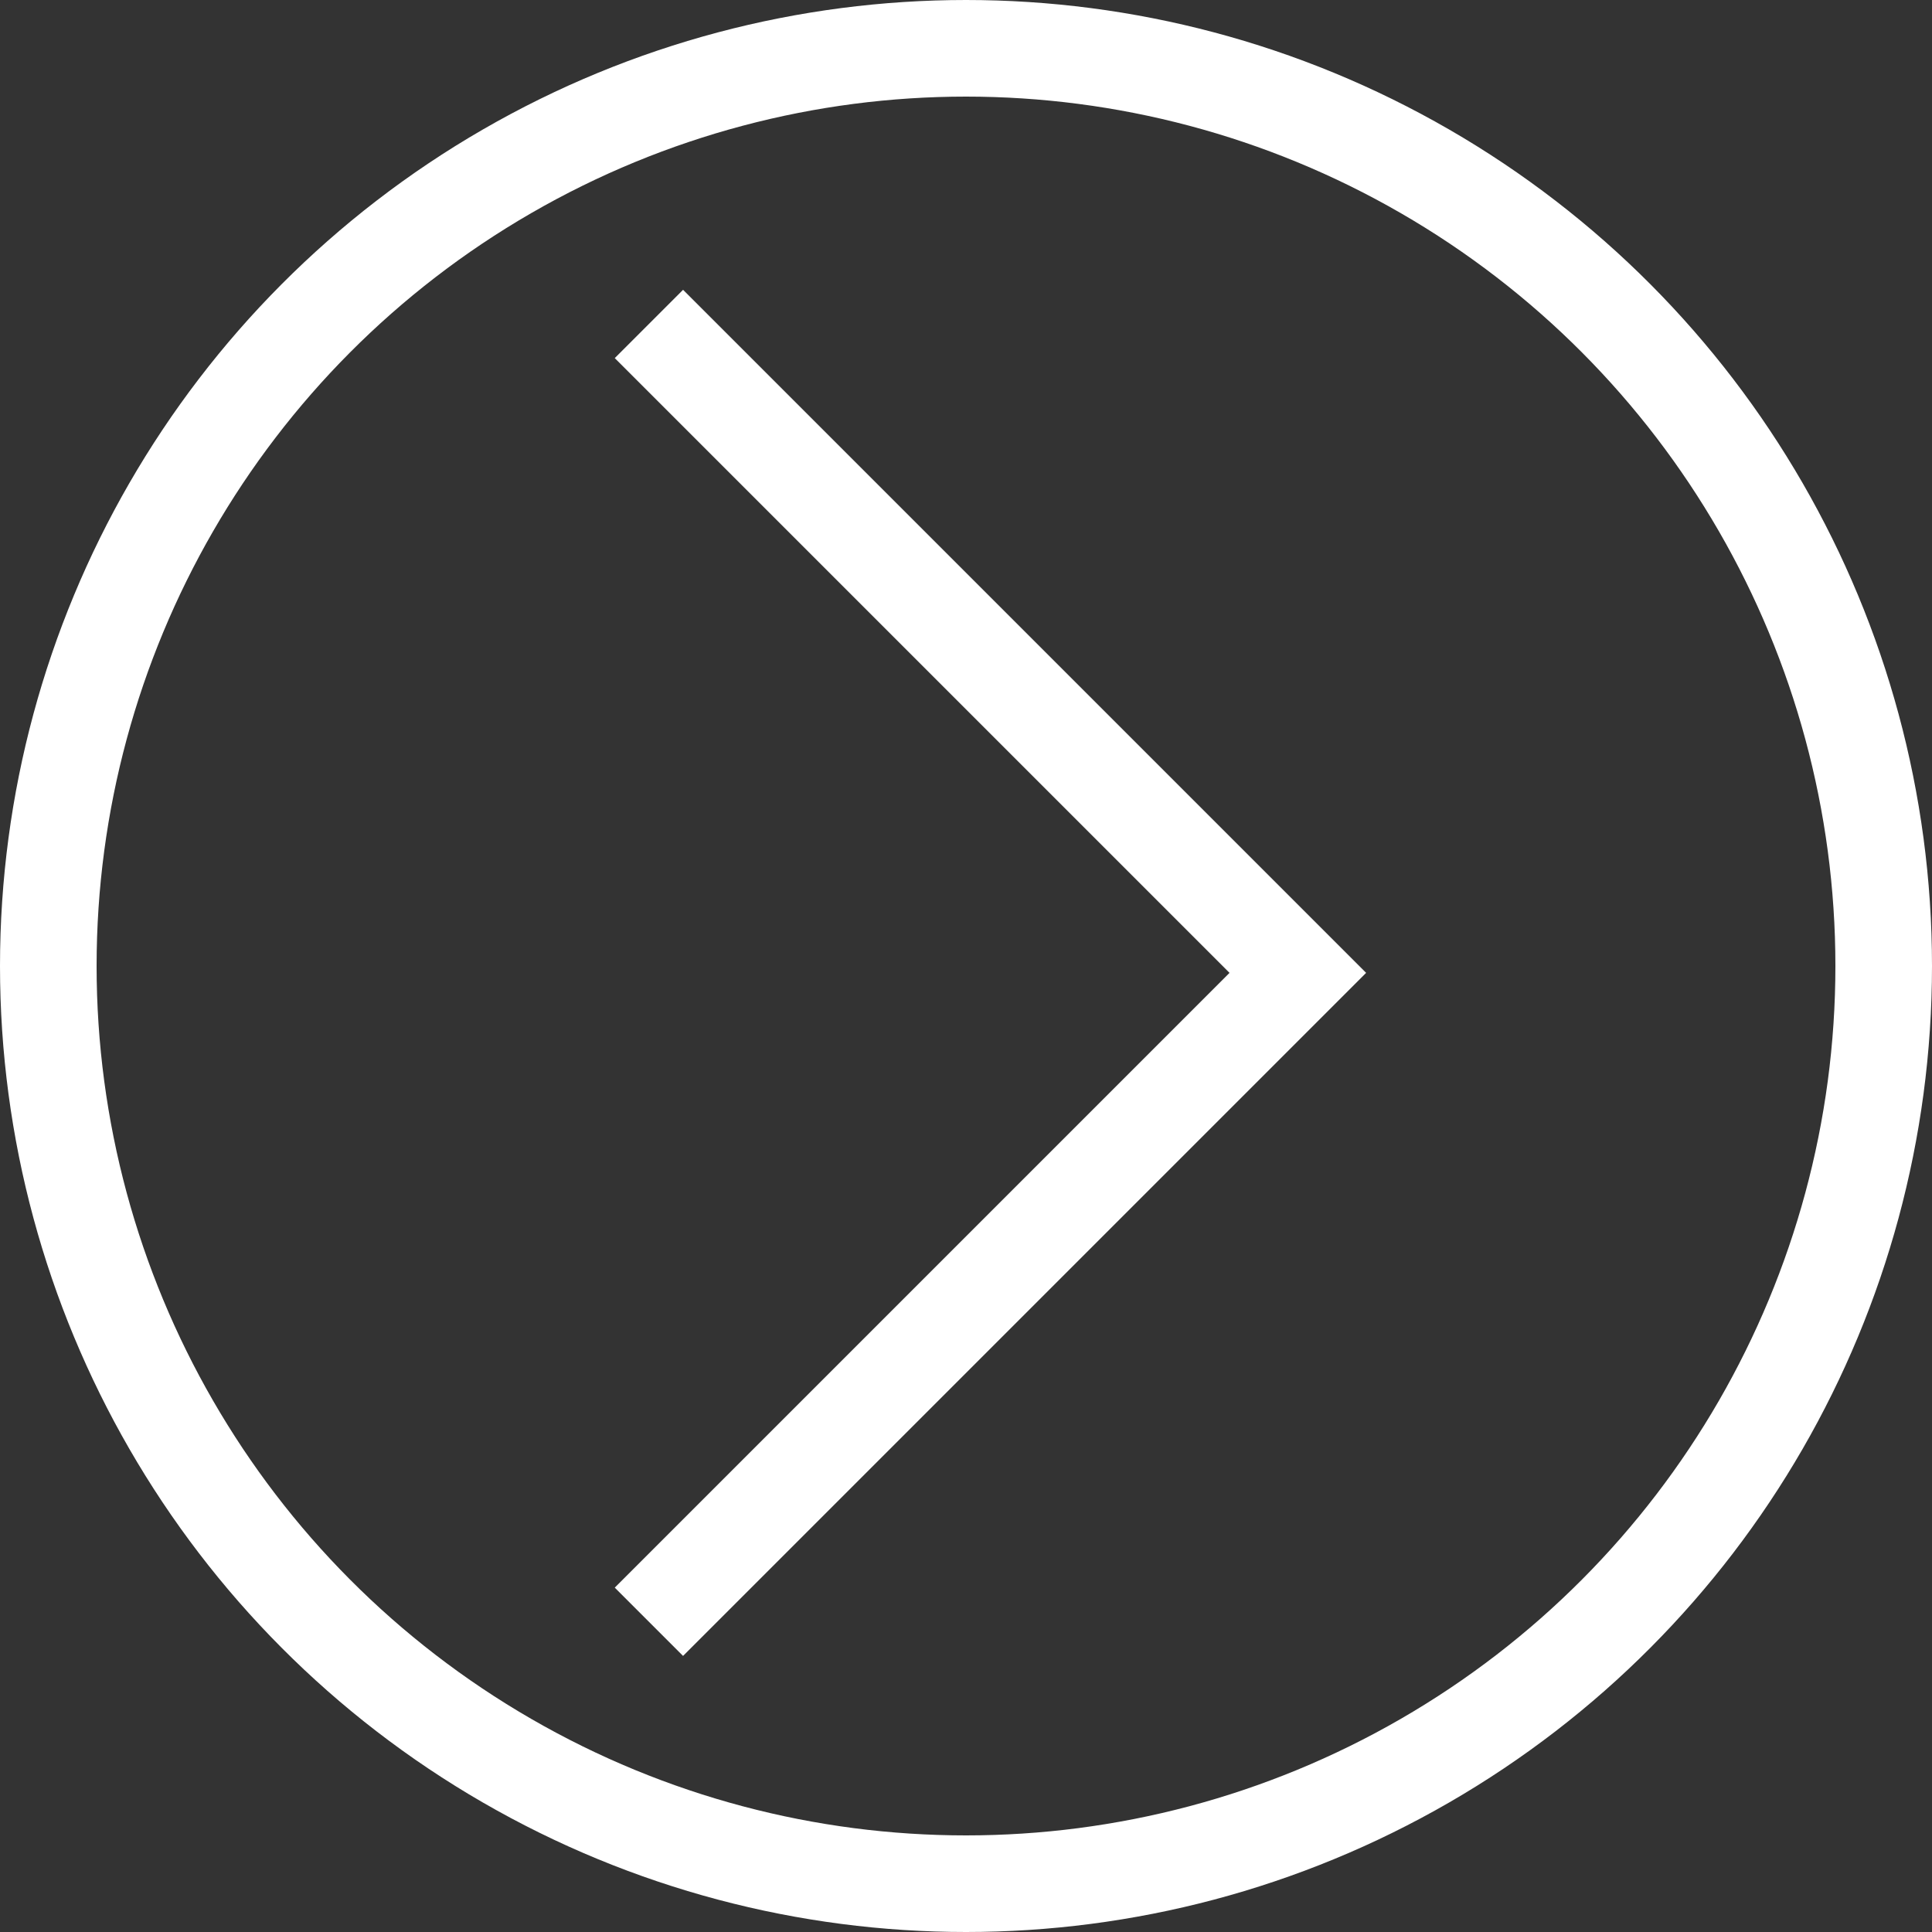 <svg width="20" height="20" viewBox="0 0 20 20" fill="none" xmlns="http://www.w3.org/2000/svg">
<rect x="0" y="0" width="20" height="20" fill="#333333" stroke="none"/>
<circle cx="10" cy="10" r="9.5" stroke="white"/>
<path fill-rule="evenodd" clip-rule="evenodd" d="M6.364 16.435L7.071 17.142L14.142 10.071L7.071 3L6.364 3.707L12.728 10.071L6.364 16.435Z" fill="white"/>
</svg>
